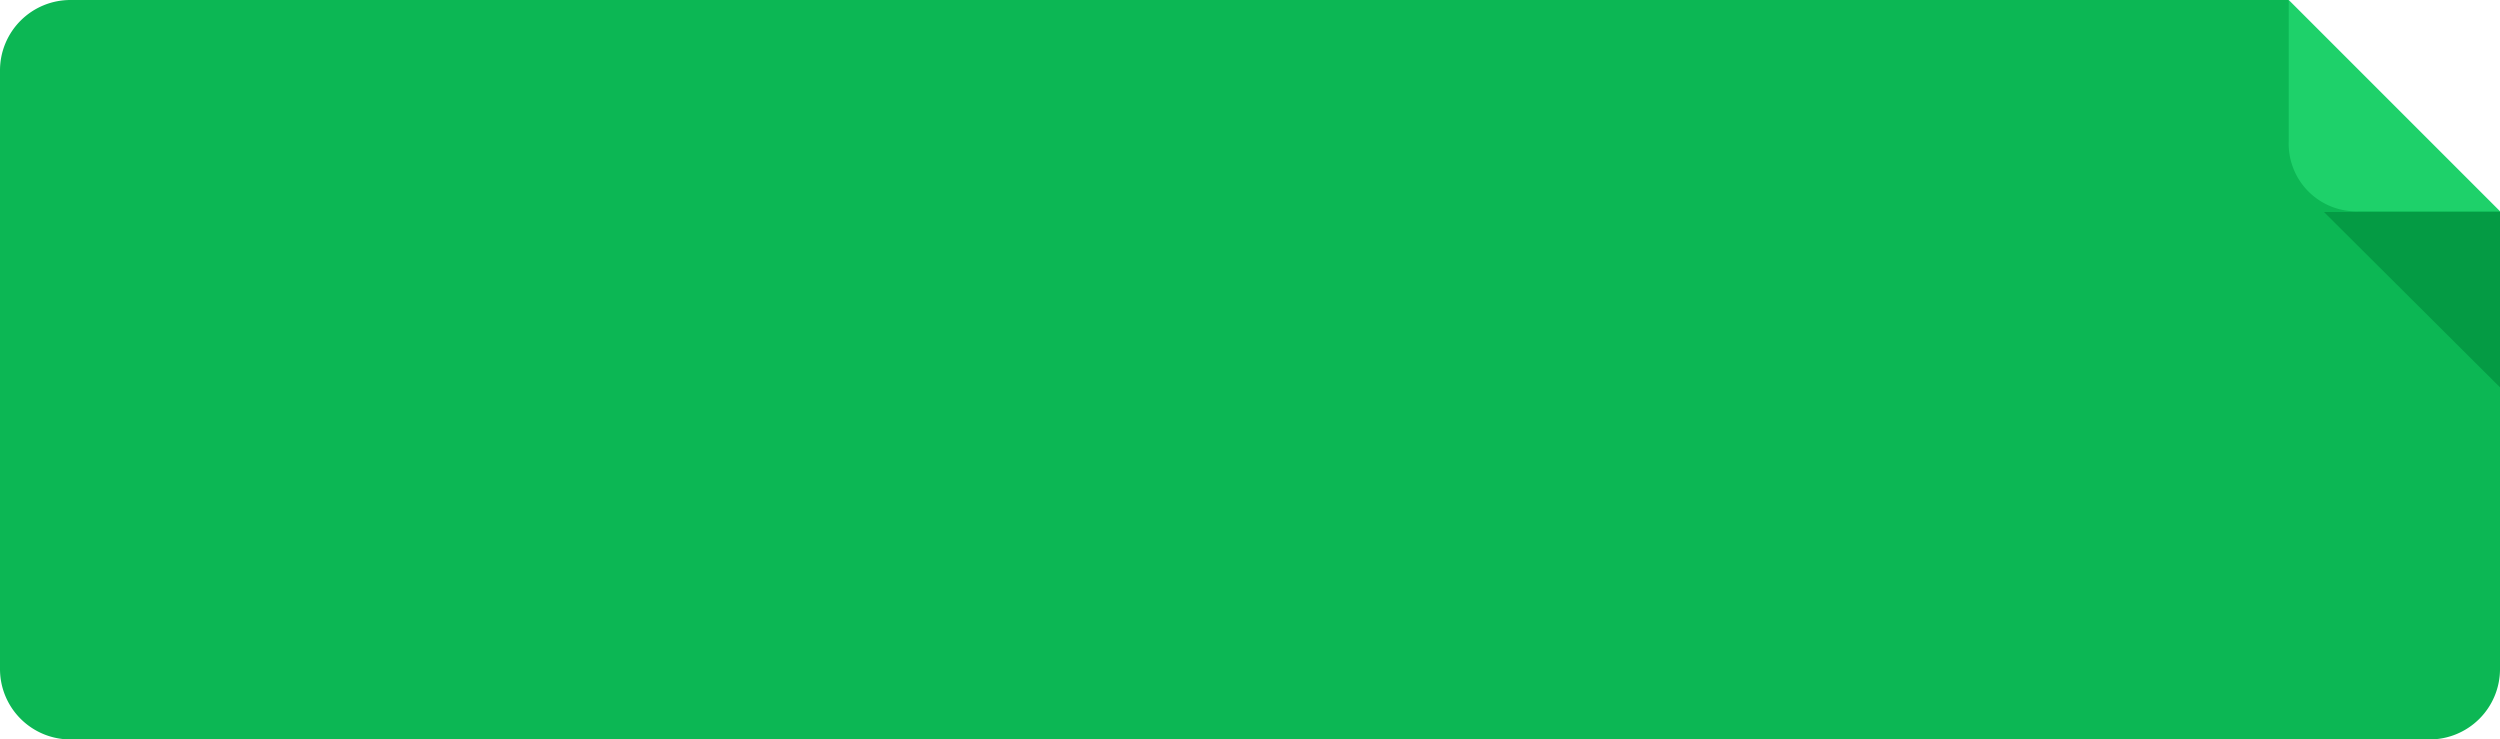 <svg xmlns="http://www.w3.org/2000/svg" preserveAspectRatio="none" viewBox="0 0 71 21"><defs><style>.cls-1{fill:#1ed16a}.cls-1,.cls-2,.cls-3{fill-rule:evenodd}.cls-2{fill:#0cb754}.cls-3{fill:#049b44}</style></defs><path class="cls-1" d="M59 6l6-6 6 6-6 6z"/><path class="cls-2" d="M2 0h63v4a1.92 1.92 0 0 0 2 2h4v13a2 2 0 0 1-2 2H2a2 2 0 0 1-2-2V2a2 2 0 0 1 2-2z"/><path class="cls-3" d="M66 6.02h5V11z"/><path class="cls-1" d="M75 32l10-10 10 10-10 10z"/><path class="cls-2" d="M2 22h82.96l.04 8a1.92 1.92 0 0 0 2 2l8-.02V50a2 2 0 0 1-2 2H2a2 2 0 0 1-2-2V24a2 2 0 0 1 2-2z"/><path class="cls-3" d="M86.03 32.03H95V41z"/></svg>